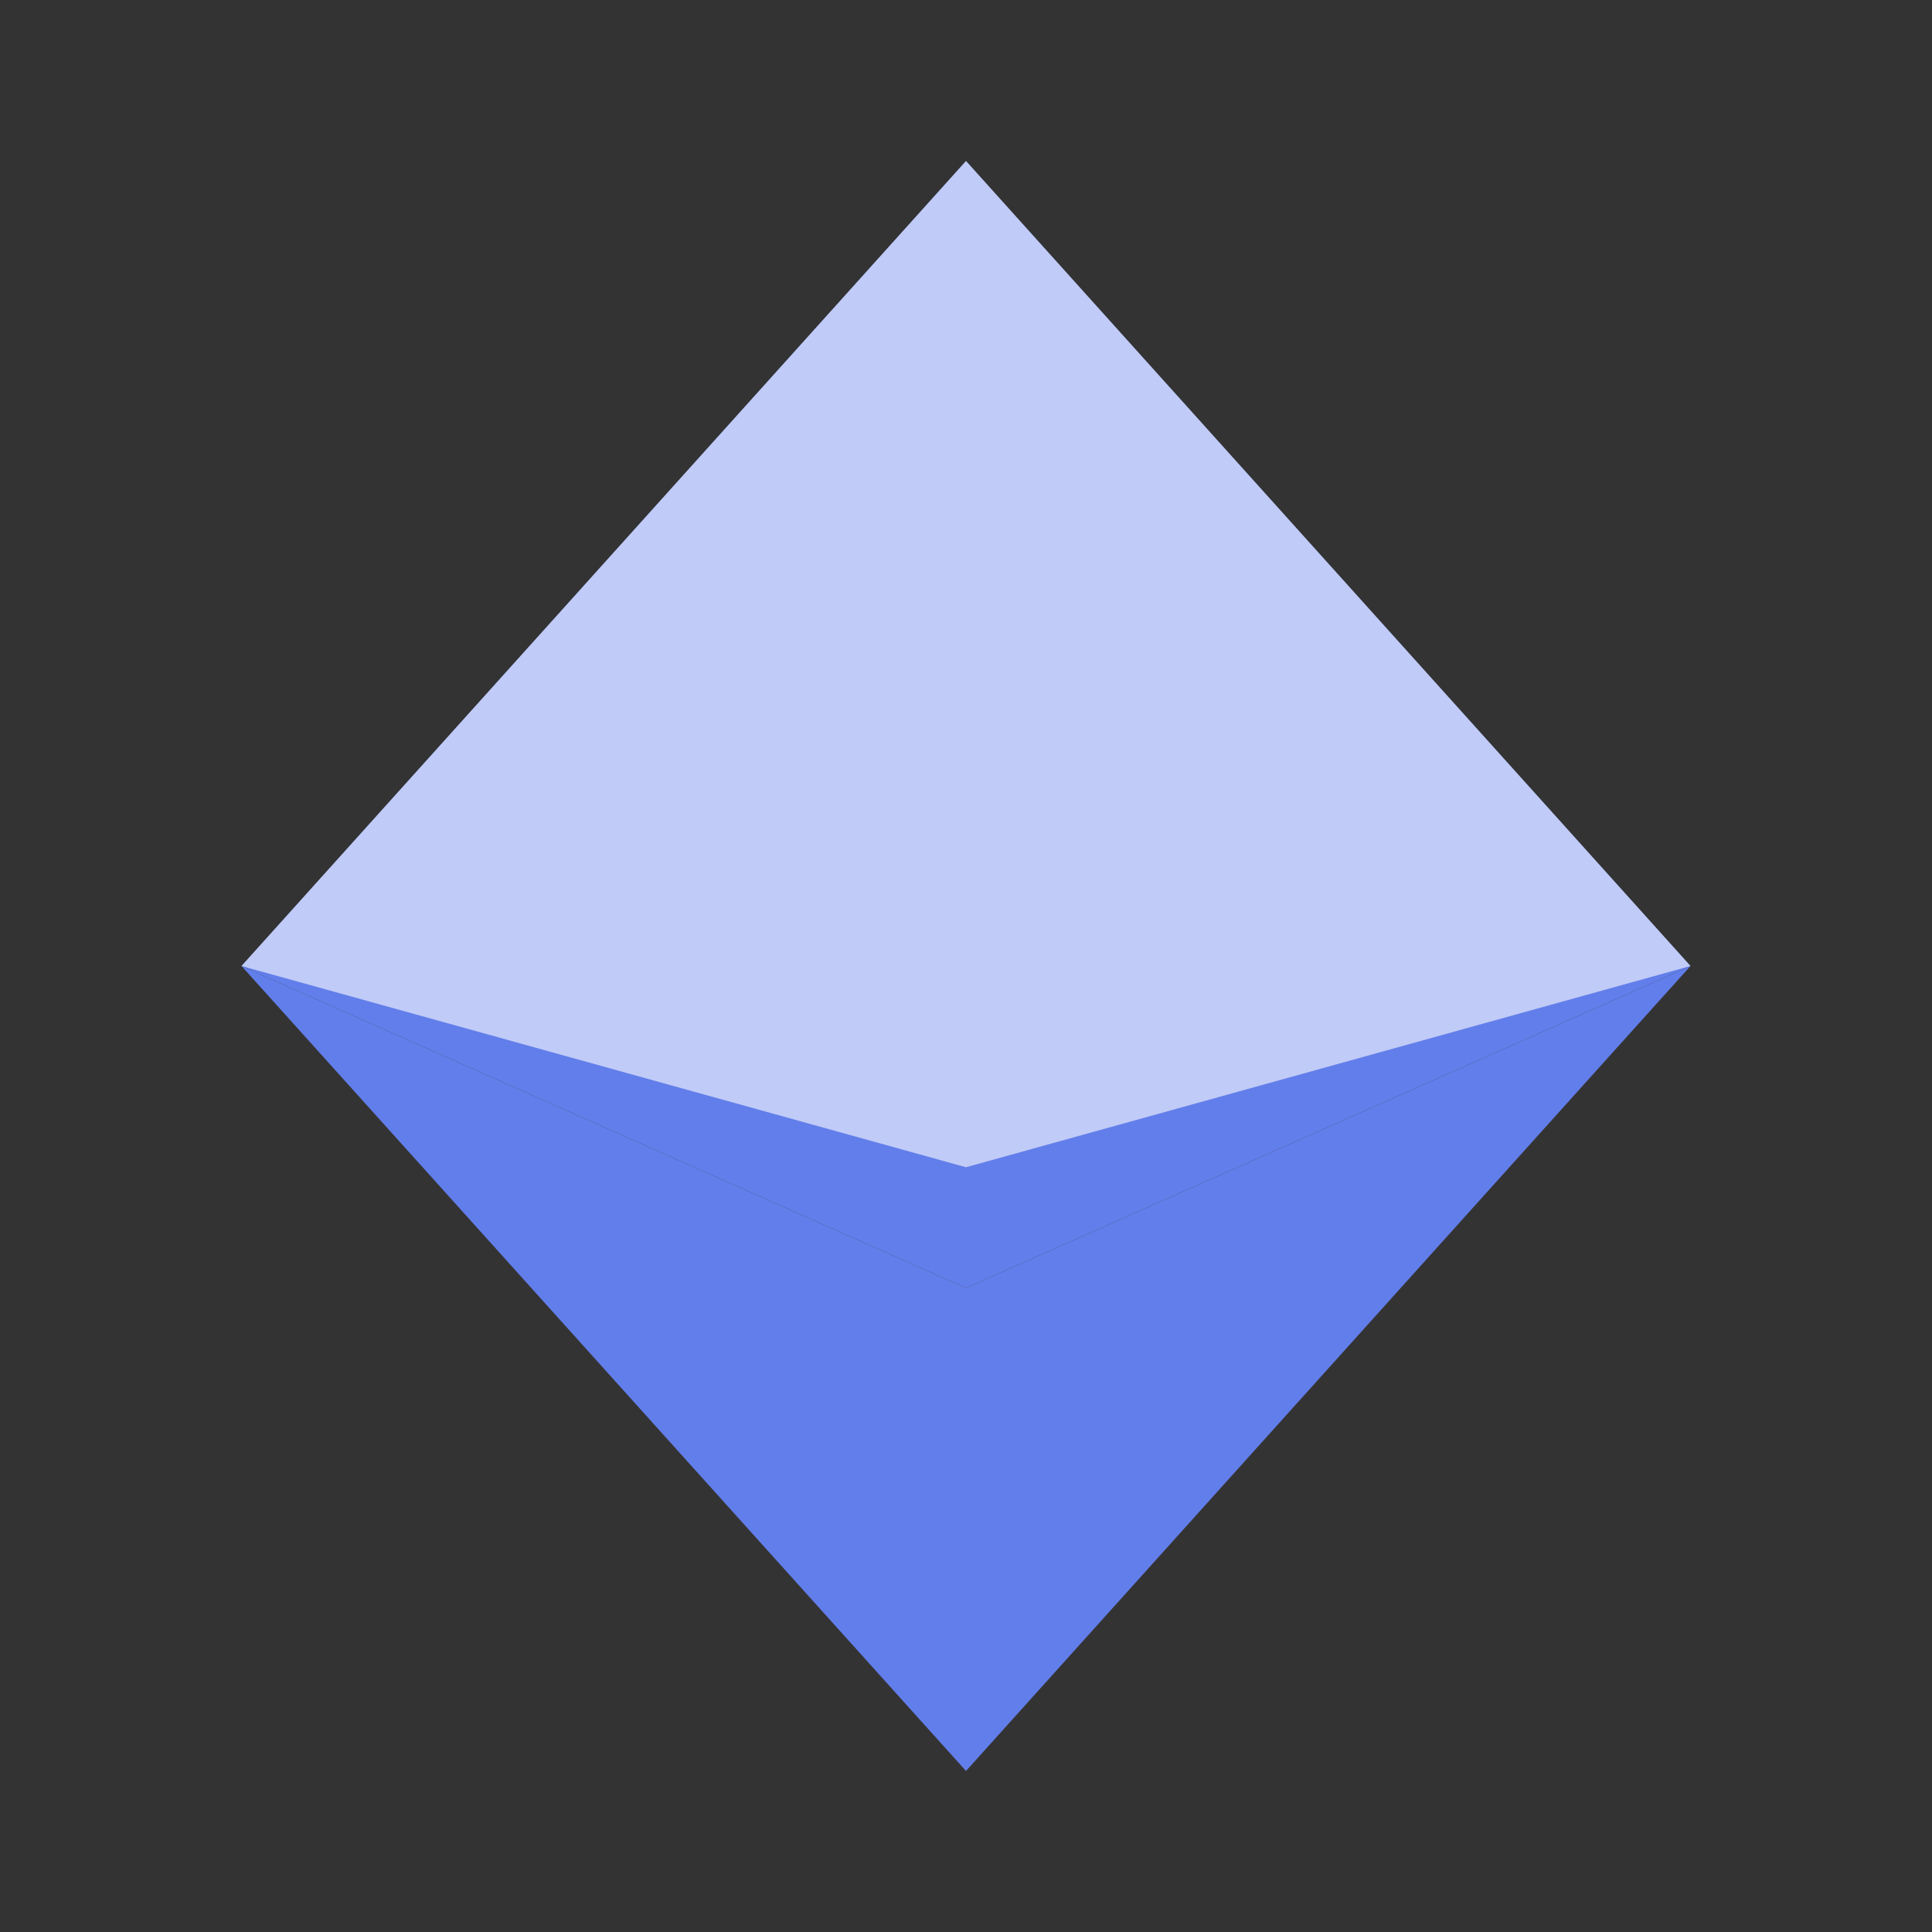 <?xml version="1.0" encoding="UTF-8"?>
<svg xmlns="http://www.w3.org/2000/svg" width="24" height="24" viewBox="0 0 24 24" fill="none">
  <rect x="0" y="0" width="24" height="24" fill="#333333" stroke="none"/>
  <path d="M12 2L3 12L12 16L21 12L12 2Z" fill="#627EEA"/>
  <path d="M12 16V22L21 12L12 16Z" fill="#627EEA"/>
  <path d="M12 22V16L3 12L12 22Z" fill="#627EEA"/>
  <path opacity="0.6" d="M12 14.5L3 12L12 2V14.5Z" fill="#FFFFFF"/>
  <path opacity="0.6" d="M12 14.5L21 12L12 2V14.5Z" fill="#FFFFFF"/>
</svg> 